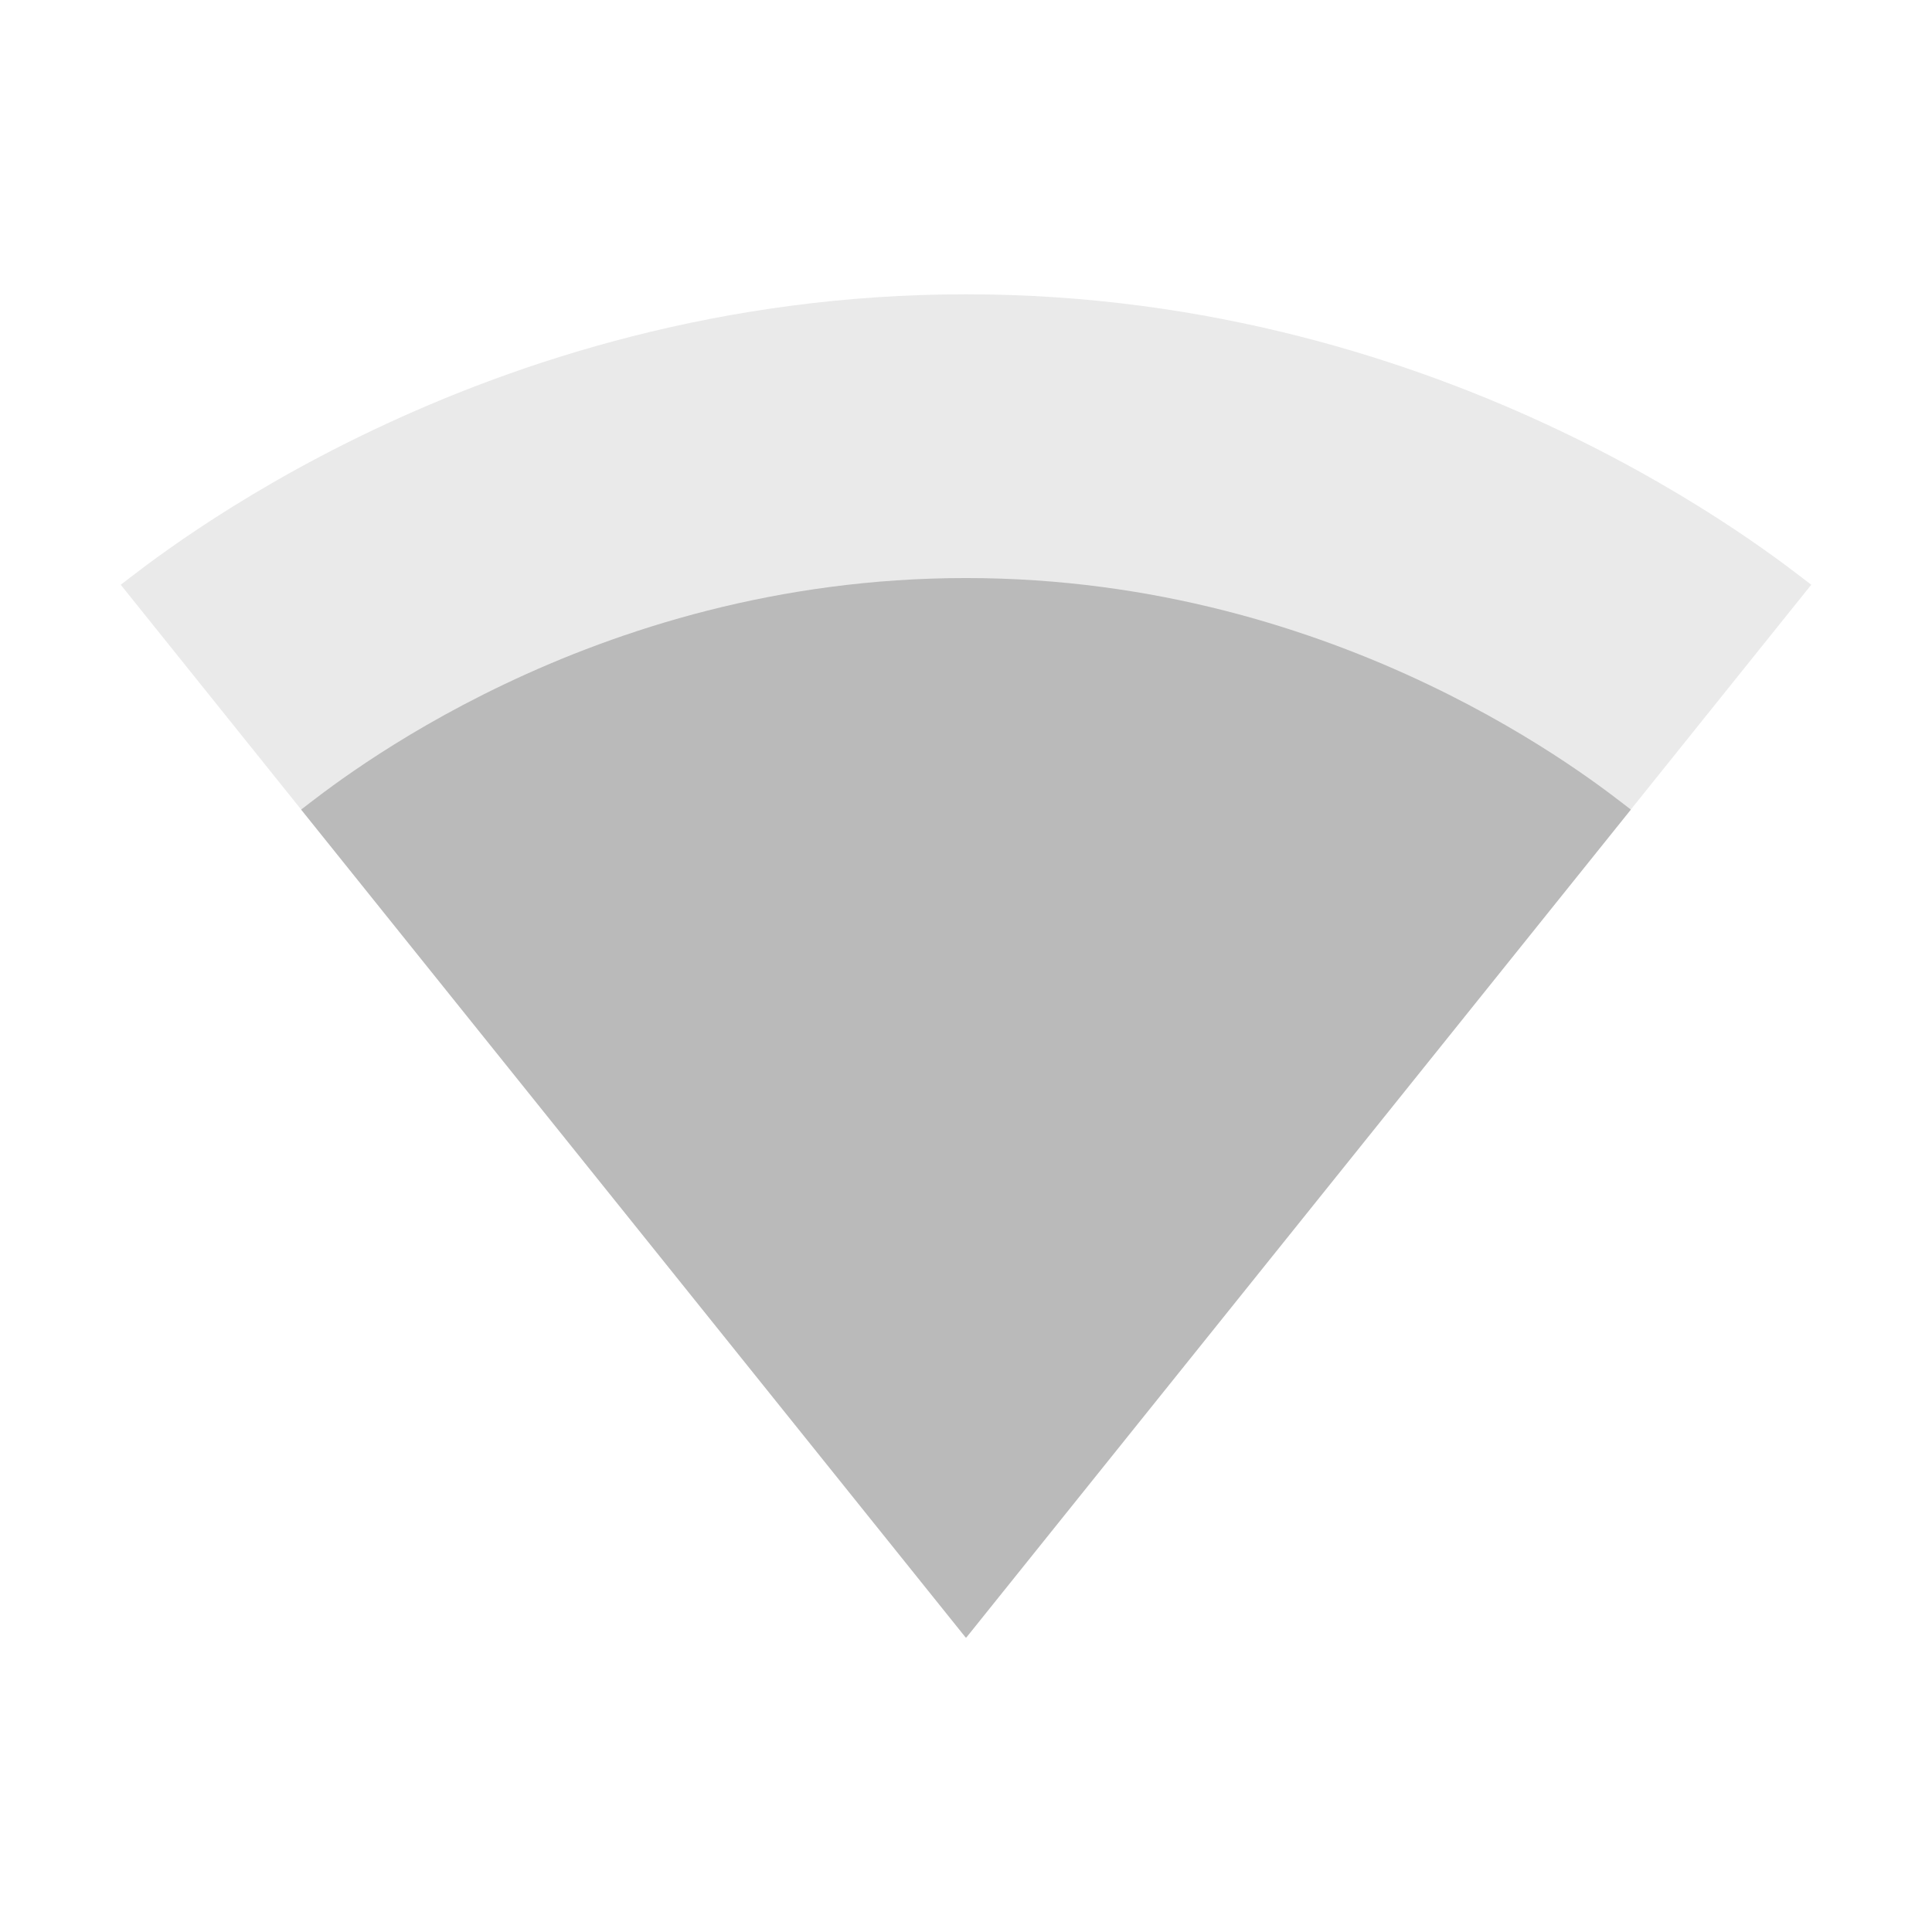 <svg height="256" viewBox="0 0 256 256" width="256" xmlns="http://www.w3.org/2000/svg"><path d="m128.096 216.907 111.904-139.423c-4.33-3.271-47.436-38.488-112-38.488-64.66 0-107.67 35.216-112 38.488l111.904 139.423.096.096.096-.096z" fill="#bababa" fill-opacity=".298"/><path d="m39.905 107.275 87.991 109.624.104.104.104-.104 87.991-109.624c-4.472-3.432-38.067-30.682-88.095-30.682-50.028 0-83.622 27.25-88.095 30.682z" fill="#bababa"/></svg>